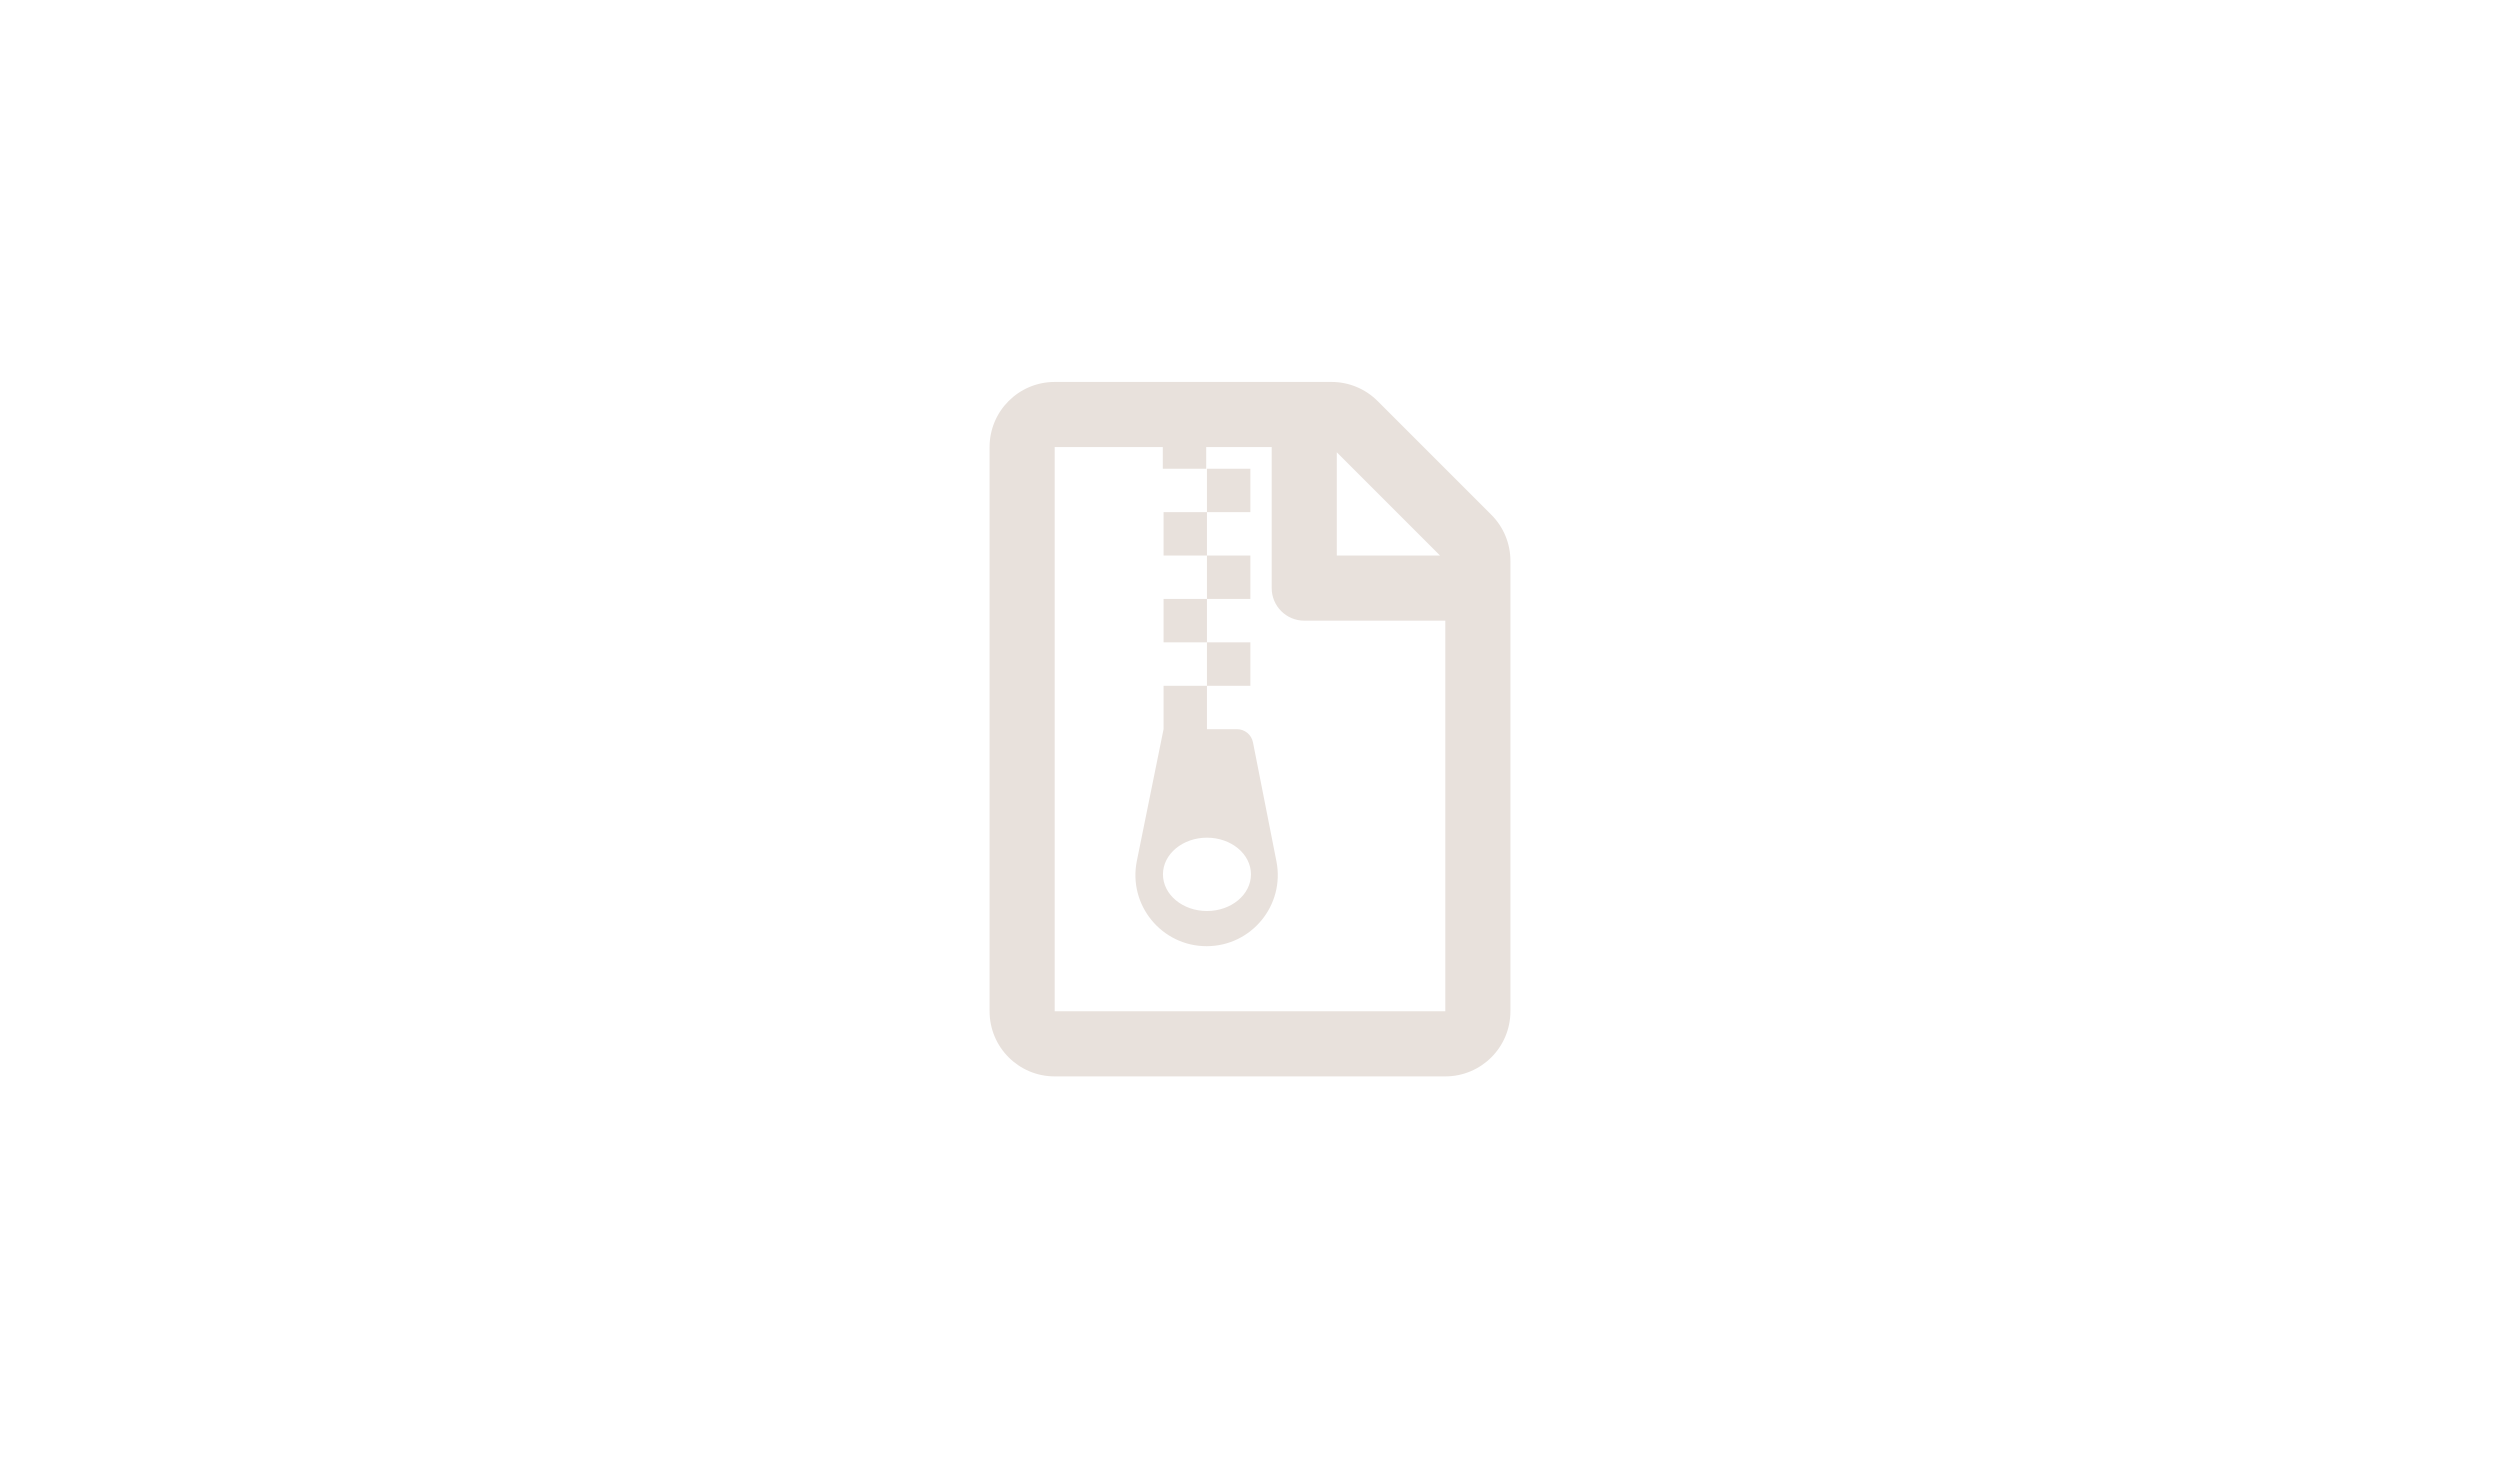 <svg xmlns="http://www.w3.org/2000/svg" width="240" height="140" viewBox="0 0 240 140"><path fill="#E8E1DC" d="M48.169,12.753 L37.247,1.831 C36.075,0.658 34.485,0 32.828,0 L6.25,0 C2.798,0 0,2.798 0,6.25 L0,60.417 C0,63.868 2.798,66.667 6.25,66.667 L43.75,66.667 C47.202,66.667 50,63.868 50,60.417 L50,17.172 C50,15.515 49.342,13.925 48.169,12.753 L48.169,12.753 Z M33.333,6.755 L43.245,16.667 L33.333,16.667 L33.333,6.755 Z M43.75,60.417 L6.25,60.417 L6.25,6.25 L16.629,6.25 L16.629,8.333 L20.796,8.333 L20.796,6.25 L27.083,6.25 L27.083,19.792 C27.083,21.518 28.482,22.917 30.208,22.917 L43.75,22.917 L43.75,60.417 Z M25.035,12.5 L20.868,12.5 L20.868,8.333 L25.035,8.333 L25.035,12.5 Z M20.868,12.5 L20.868,16.667 L16.702,16.667 L16.702,12.5 L20.868,12.5 Z M20.868,20.833 L20.868,25 L16.702,25 L16.702,20.833 L20.868,20.833 Z M25.035,20.833 L20.868,20.833 L20.868,16.667 L25.035,16.667 L25.035,20.833 Z M25.284,34.593 C25.139,33.861 24.497,33.333 23.751,33.333 L20.868,33.333 L20.868,29.167 L16.702,29.167 L16.702,33.333 L14.138,45.977 C13.28,50.21 16.515,54.167 20.833,54.167 C25.137,54.167 28.369,50.235 27.536,46.013 L25.284,34.593 Z M20.868,50.791 C18.535,50.791 16.644,49.215 16.644,47.27 C16.644,45.326 18.535,43.75 20.868,43.75 C23.202,43.75 25.093,45.326 25.093,47.27 C25.093,49.215 23.202,50.791 20.868,50.791 L20.868,50.791 Z M25.035,29.167 L20.868,29.167 L20.868,25 L25.035,25 L25.035,29.167 Z" transform="translate(95 36.667)"/></svg>